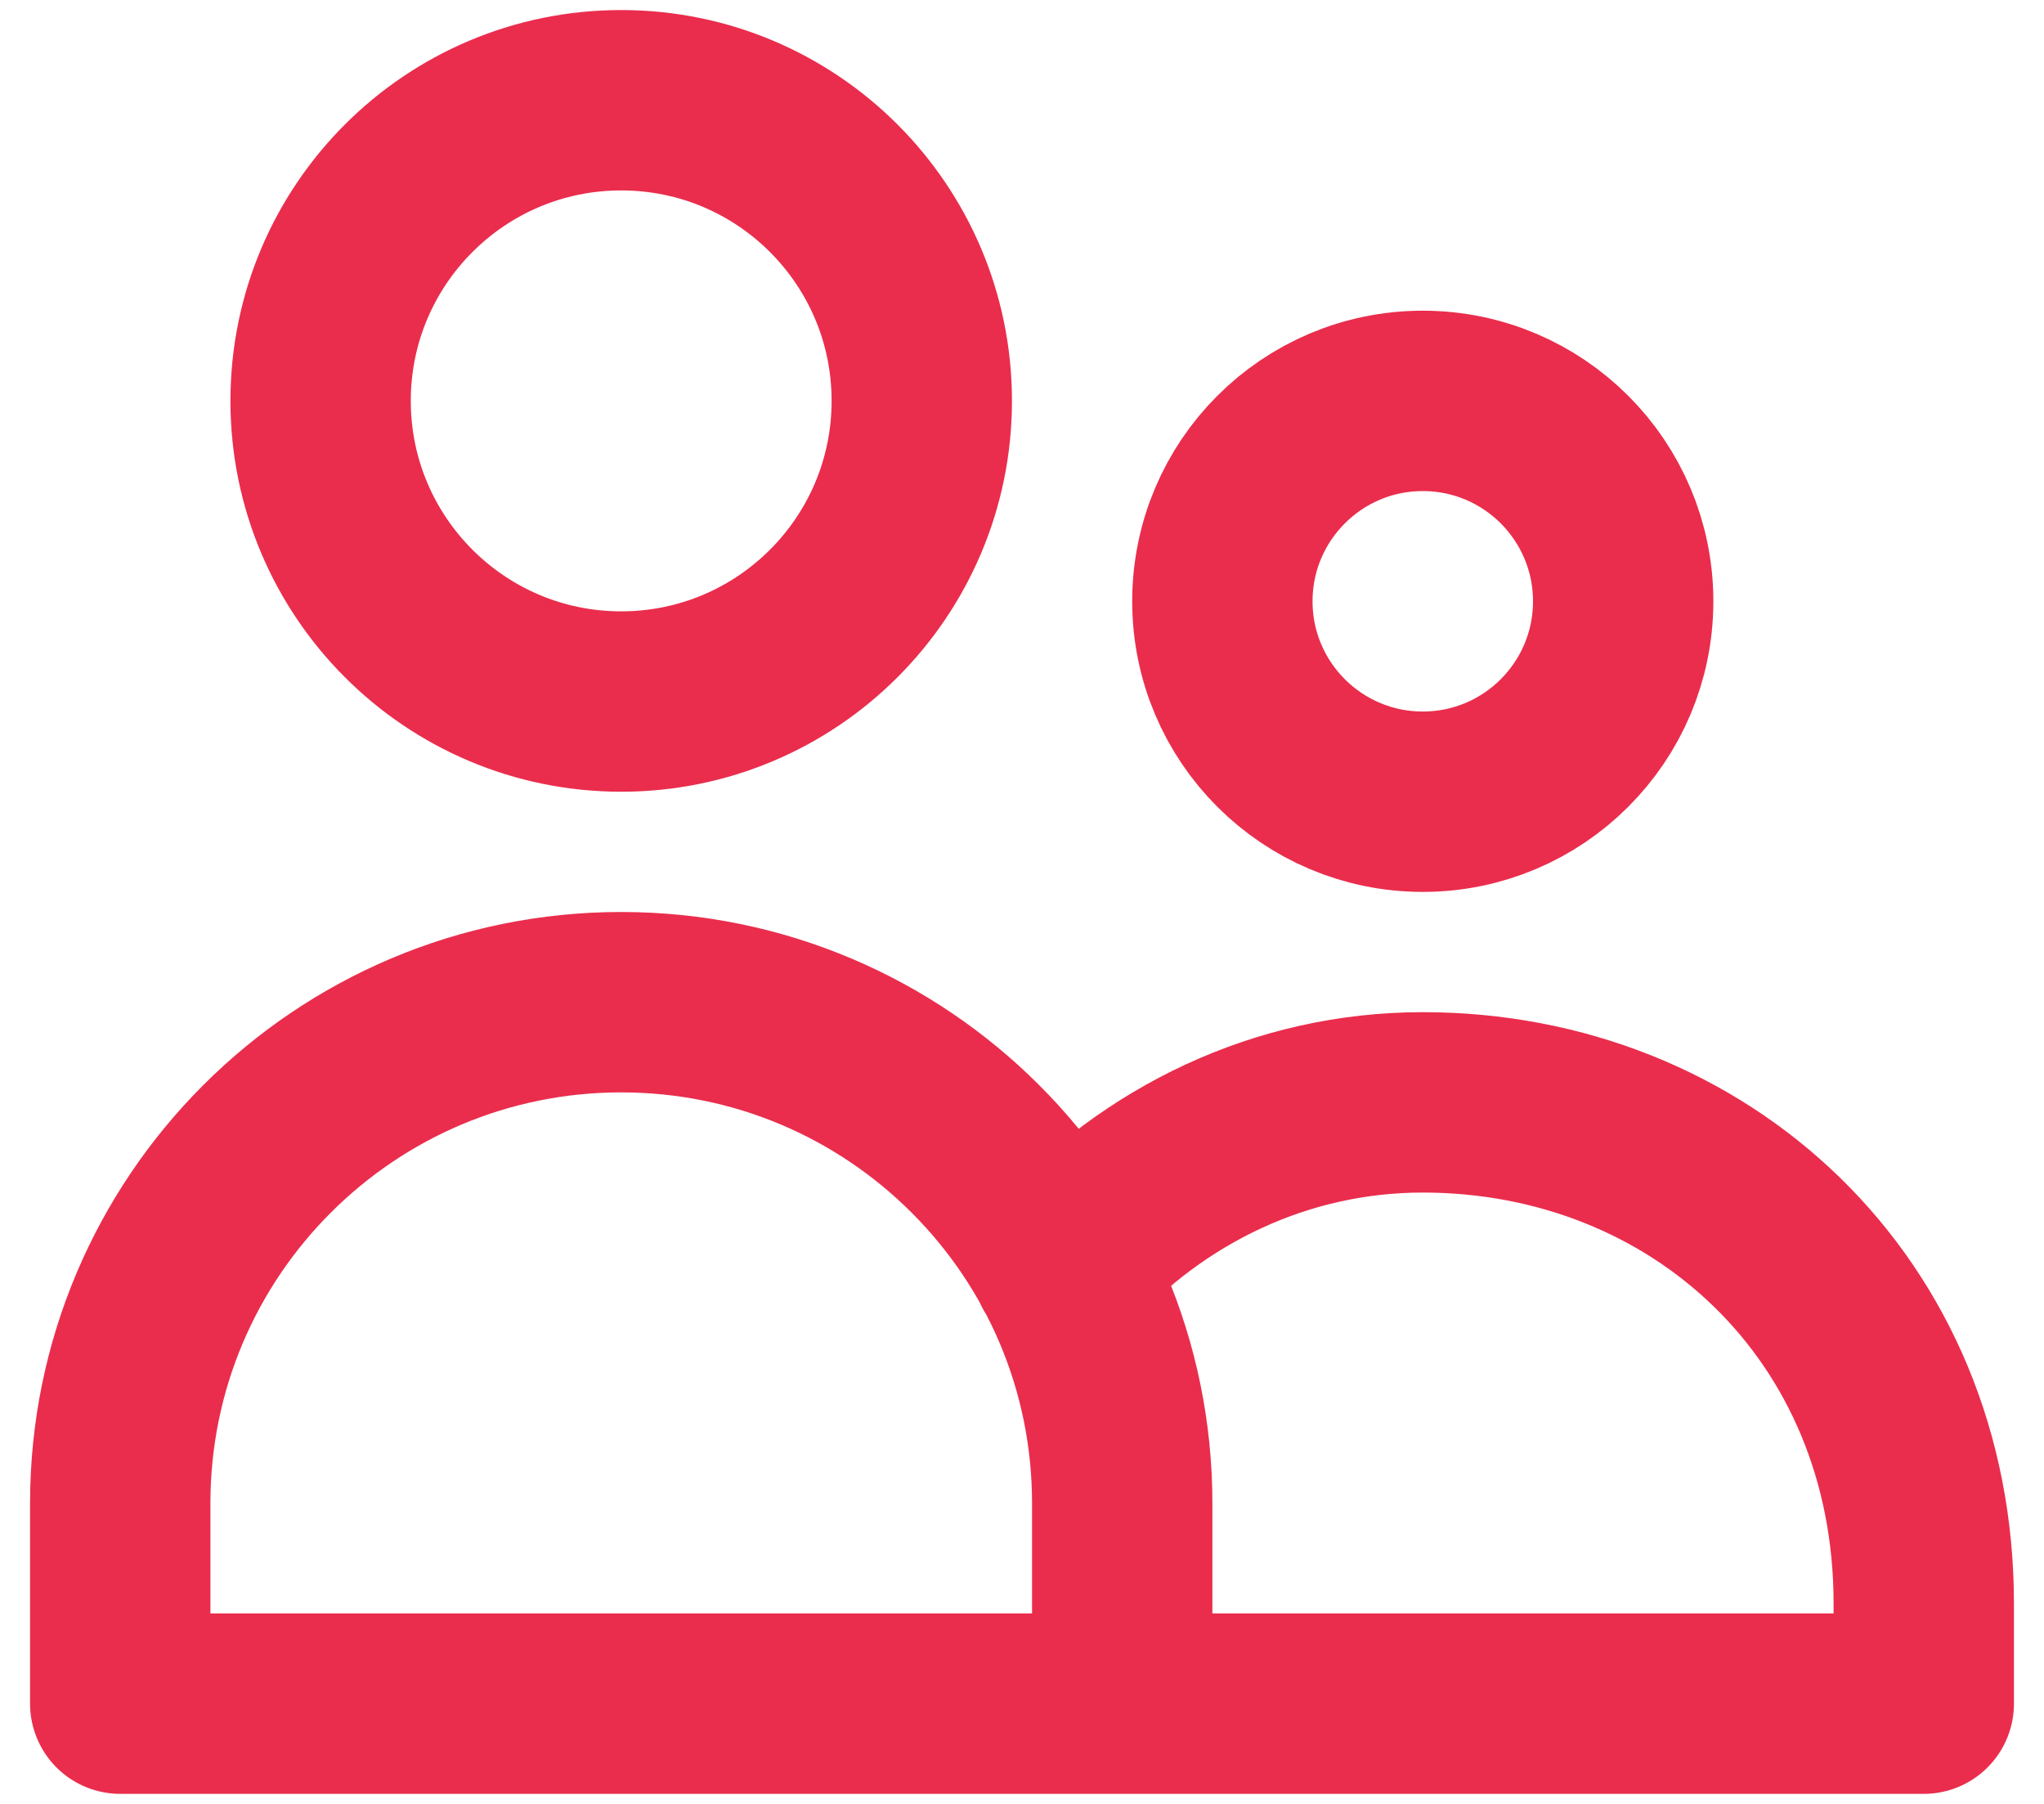 <svg width="34" height="30" viewBox="0 0 34 30" fill="none" xmlns="http://www.w3.org/2000/svg">
<path d="M18.667 28.333V25C18.667 20.398 14.936 16.667 10.333 16.667C5.731 16.667 2 20.398 2 25V28.333H18.667ZM18.667 28.333H32V26.667C32 21.758 28.269 18.333 23.667 18.333C21.311 18.333 19.184 19.376 17.668 21.052M15.333 6.667C15.333 9.428 13.095 11.667 10.333 11.667C7.572 11.667 5.333 9.428 5.333 6.667C5.333 3.905 7.572 1.667 10.333 1.667C13.095 1.667 15.333 3.905 15.333 6.667ZM27 10C27 11.841 25.508 13.333 23.667 13.333C21.826 13.333 20.333 11.841 20.333 10C20.333 8.159 21.826 6.667 23.667 6.667C25.508 6.667 27 8.159 27 10Z" stroke="#EA2D4D" stroke-width="3" stroke-linecap="round" stroke-linejoin="round"/>
</svg>
